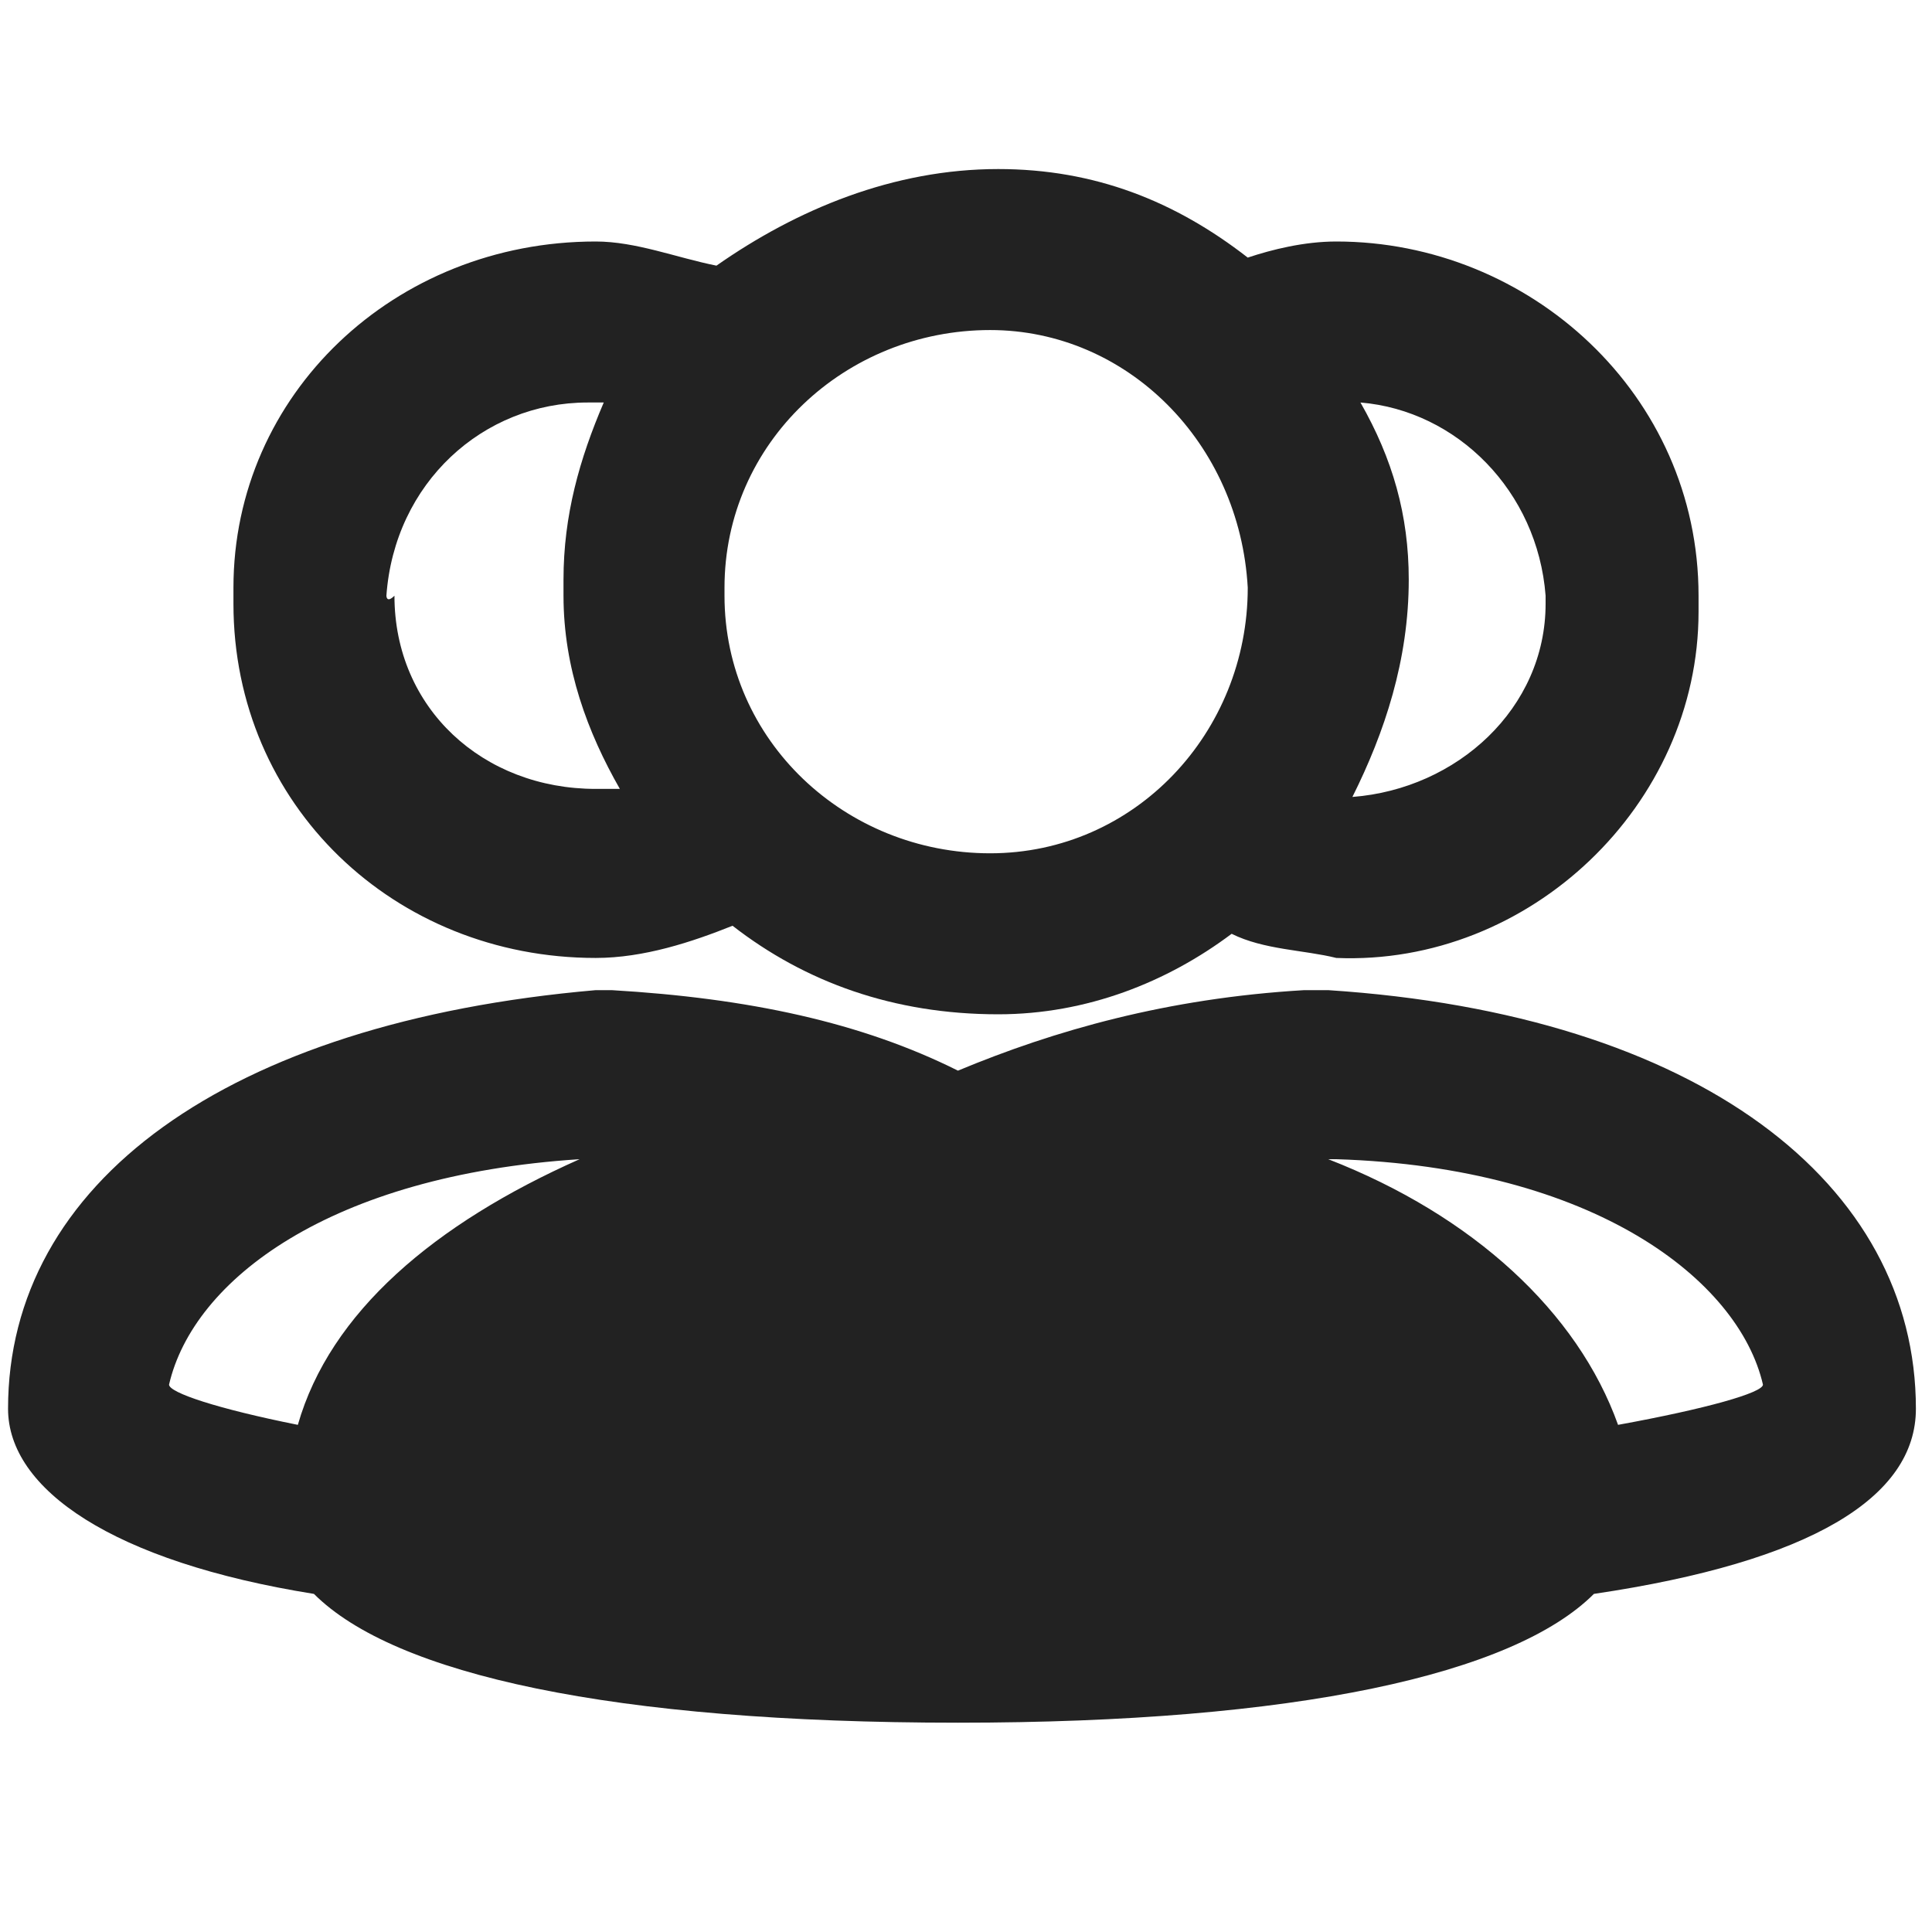 <?xml version="1.0" encoding="utf-8"?>
<!-- Generator: Adobe Illustrator 23.0.0, SVG Export Plug-In . SVG Version: 6.00 Build 0)  -->
<svg version="1.1" id="Layer_1" xmlns="http://www.w3.org/2000/svg" xmlns:xlink="http://www.w3.org/1999/xlink" x="0px" y="0px"
	 viewBox="0 0 24 24" style="enable-background:new 0 0 24 24;" xml:space="preserve">
<style type="text/css">
	.st0{fill:none;}
	.st1{fill-rule:evenodd;clip-rule:evenodd;fill:#222222;}
</style>
<g>
	<path class="st0" d="M0,0h24v24H0V0z"/>
	<g>
		<path class="st1" d="M7.4,11.9c0.6,0,1.2-0.2,1.7-0.4c0.9,0.7,2,1.1,3.3,1.1c1.1,0,2.1-0.4,2.9-1c0.4,0.2,0.9,0.2,1.3,0.3
			c2.4,0.1,4.5-1.9,4.5-4.3c0-0.1,0-0.1,0-0.2C21.1,4.9,19,3,16.6,3c-0.4,0-0.8,0.1-1.1,0.2c-0.9-0.7-1.9-1.1-3.1-1.1
			c-1.3,0-2.5,0.5-3.5,1.2C8.4,3.2,7.9,3,7.4,3C4.9,3,2.9,4.9,2.9,7.3c0,0.1,0,0.1,0,0.2C2.9,10,4.9,11.9,7.4,11.9z M19.2,7.4
			c0,0,0,0.1,0,0.1c0,1.3-1.1,2.3-2.4,2.4c0.4-0.8,0.7-1.7,0.7-2.7c0-0.8-0.2-1.5-0.6-2.2C18.1,5.1,19.1,6.1,19.2,7.4z M12.3,4.1
			c1.7,0,3.1,1.4,3.2,3.2c0,1.8-1.4,3.3-3.2,3.3C10.5,10.6,9,9.2,9,7.4c0,0,0-0.1,0-0.1C9,5.5,10.5,4.1,12.3,4.1z M4.8,7.4
			C4.9,6,6,5,7.3,5c0.1,0,0.1,0,0.2,0C7.2,5.7,7,6.4,7,7.2c0,0.1,0,0.2,0,0.2c0,0.9,0.3,1.7,0.7,2.4c-0.1,0-0.2,0-0.3,0
			c-1.4,0-2.5-1-2.5-2.4C4.8,7.5,4.8,7.4,4.8,7.4z"/>
		<path class="st1" d="M23.8,17.5c0-2.8-2.7-4.9-7.3-5.2h-0.3c-1.7,0.1-3.1,0.5-4.3,1c-1.2-0.6-2.6-0.9-4.3-1H7.4
			c-4.6,0.4-7.3,2.4-7.3,5.2c0,1,1.3,1.9,3.8,2.3c1,1,3.7,1.6,8,1.6c4.2,0,6.9-0.6,7.9-1.6C22.5,19.4,23.8,18.6,23.8,17.5z
			 M2.1,17.2c0.3-1.3,2-2.6,5.1-2.8c-1.8,0.8-3.1,1.9-3.5,3.3C2.7,17.5,2.1,17.3,2.1,17.2z M20.1,17.7c-0.5-1.4-1.8-2.6-3.6-3.3h0.1
			c3.2,0.1,5,1.5,5.3,2.8C21.9,17.3,21.2,17.5,20.1,17.7z"/>
	</g>
</g>
</svg>
